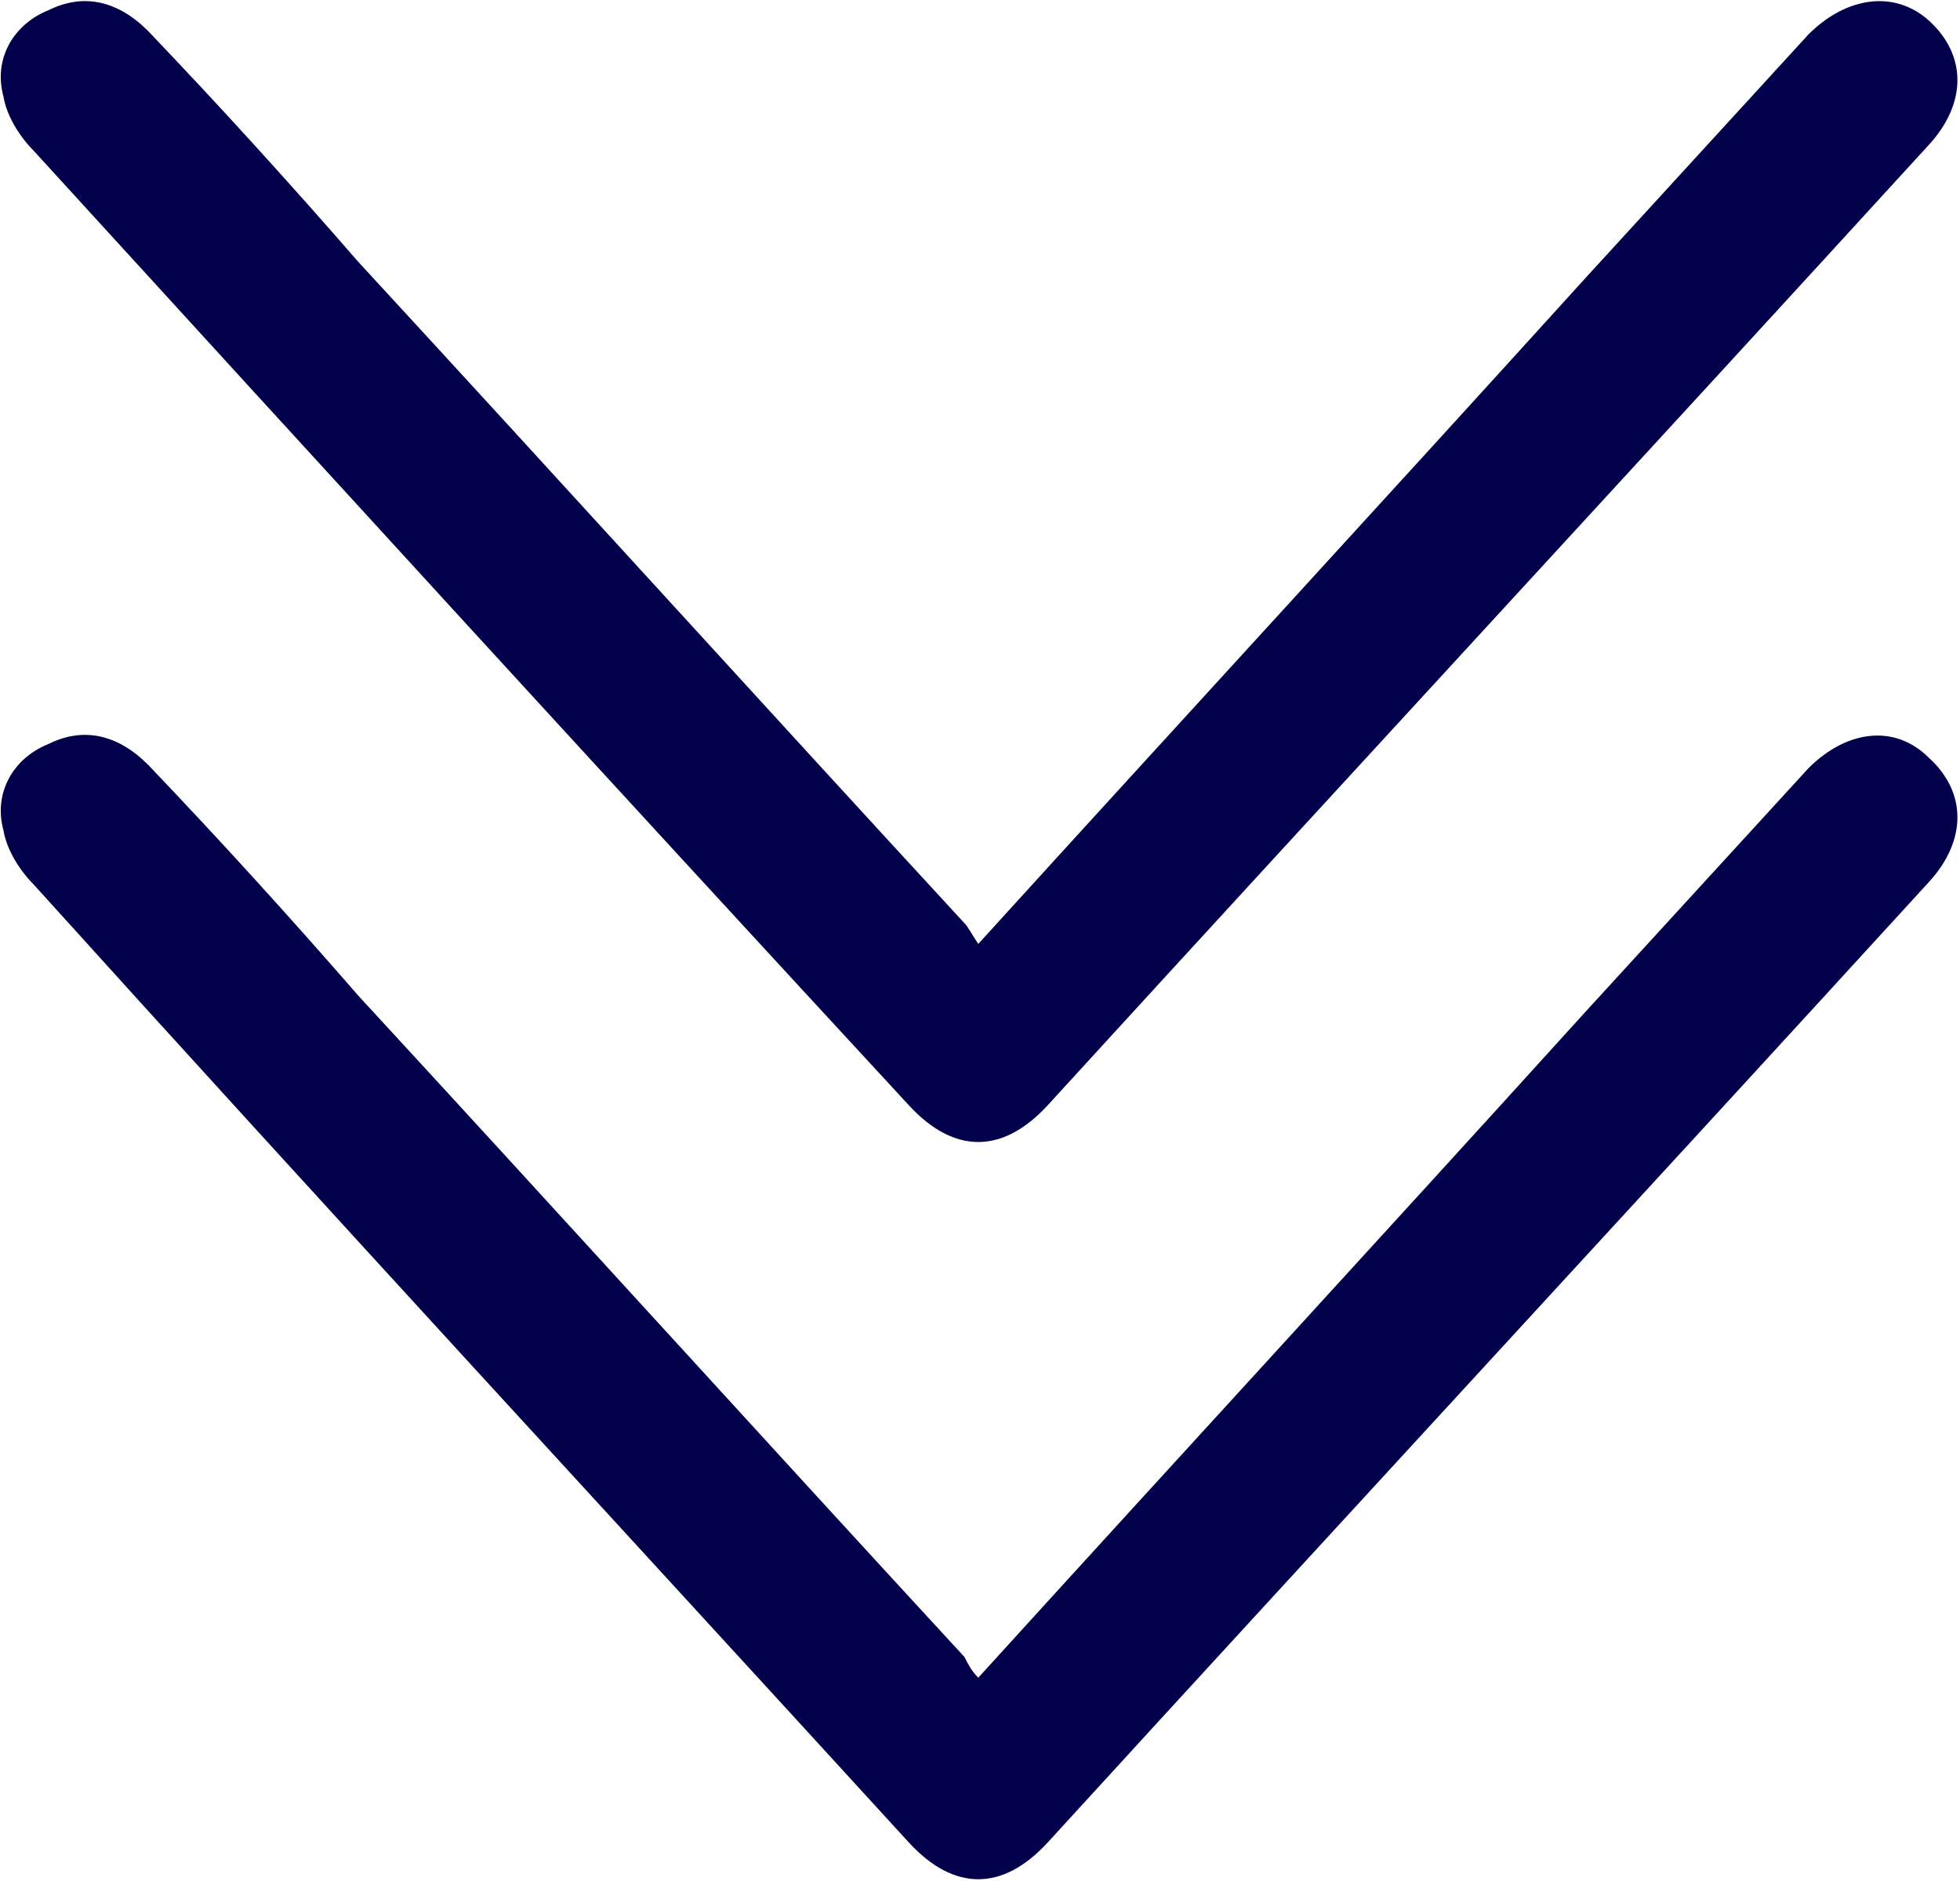<?xml version="1.0" encoding="utf-8"?>
<!-- Generator: Adobe Illustrator 19.0.0, SVG Export Plug-In . SVG Version: 6.00 Build 0)  -->
<svg version="1.1" id="Calque_1" xmlns="http://www.w3.org/2000/svg" xmlns:xlink="http://www.w3.org/1999/xlink" x="0px" y="0px"
	 viewBox="0 0 56.9 54.6" style="enable-background:new 0 0 56.9 54.6;" xml:space="preserve">
<style type="text/css">
	.st0{fill:#02004A;}
</style>
<path id="XMLID_2_" class="st0" d="M28.4,27.4c6-6.6,11.8-12.9,17.6-19.3c2.2-2.4,4.3-4.7,6.5-7.1C53.6-0.1,55-0.3,56,0.6
	c1.1,1,1.1,2.4,0,3.6c-8.5,9.3-17.1,18.6-25.6,27.9c-1.3,1.4-2.7,1.4-4,0C17.9,22.9,9.4,13.6,1,4.4c-0.4-0.4-0.8-1-0.9-1.6
	c-0.3-1.1,0.3-2.1,1.3-2.5c1-0.5,2-0.3,2.9,0.6c2.1,2.2,4.1,4.4,6.1,6.7c5.9,6.4,11.7,12.8,17.6,19.2C28.1,26.9,28.2,27.1,28.4,27.4
	z"/>
<path id="XMLID_1_" class="st0" d="M28.4,48.7c6-6.6,11.8-12.9,17.6-19.3c2.2-2.4,4.3-4.7,6.5-7.1C53.6,21.2,55,21,56,22
	c1.1,1,1.1,2.4,0,3.6c-8.5,9.3-17.1,18.6-25.6,27.9c-1.3,1.4-2.7,1.4-4,0C17.9,44.2,9.4,35,1,25.7c-0.4-0.4-0.8-1-0.9-1.6
	c-0.3-1.1,0.3-2.1,1.3-2.5c1-0.5,2-0.3,2.9,0.6c2.1,2.2,4.1,4.4,6.1,6.7c5.9,6.4,11.7,12.8,17.6,19.2C28.1,48.3,28.2,48.5,28.4,48.7
	z"/>
</svg>
